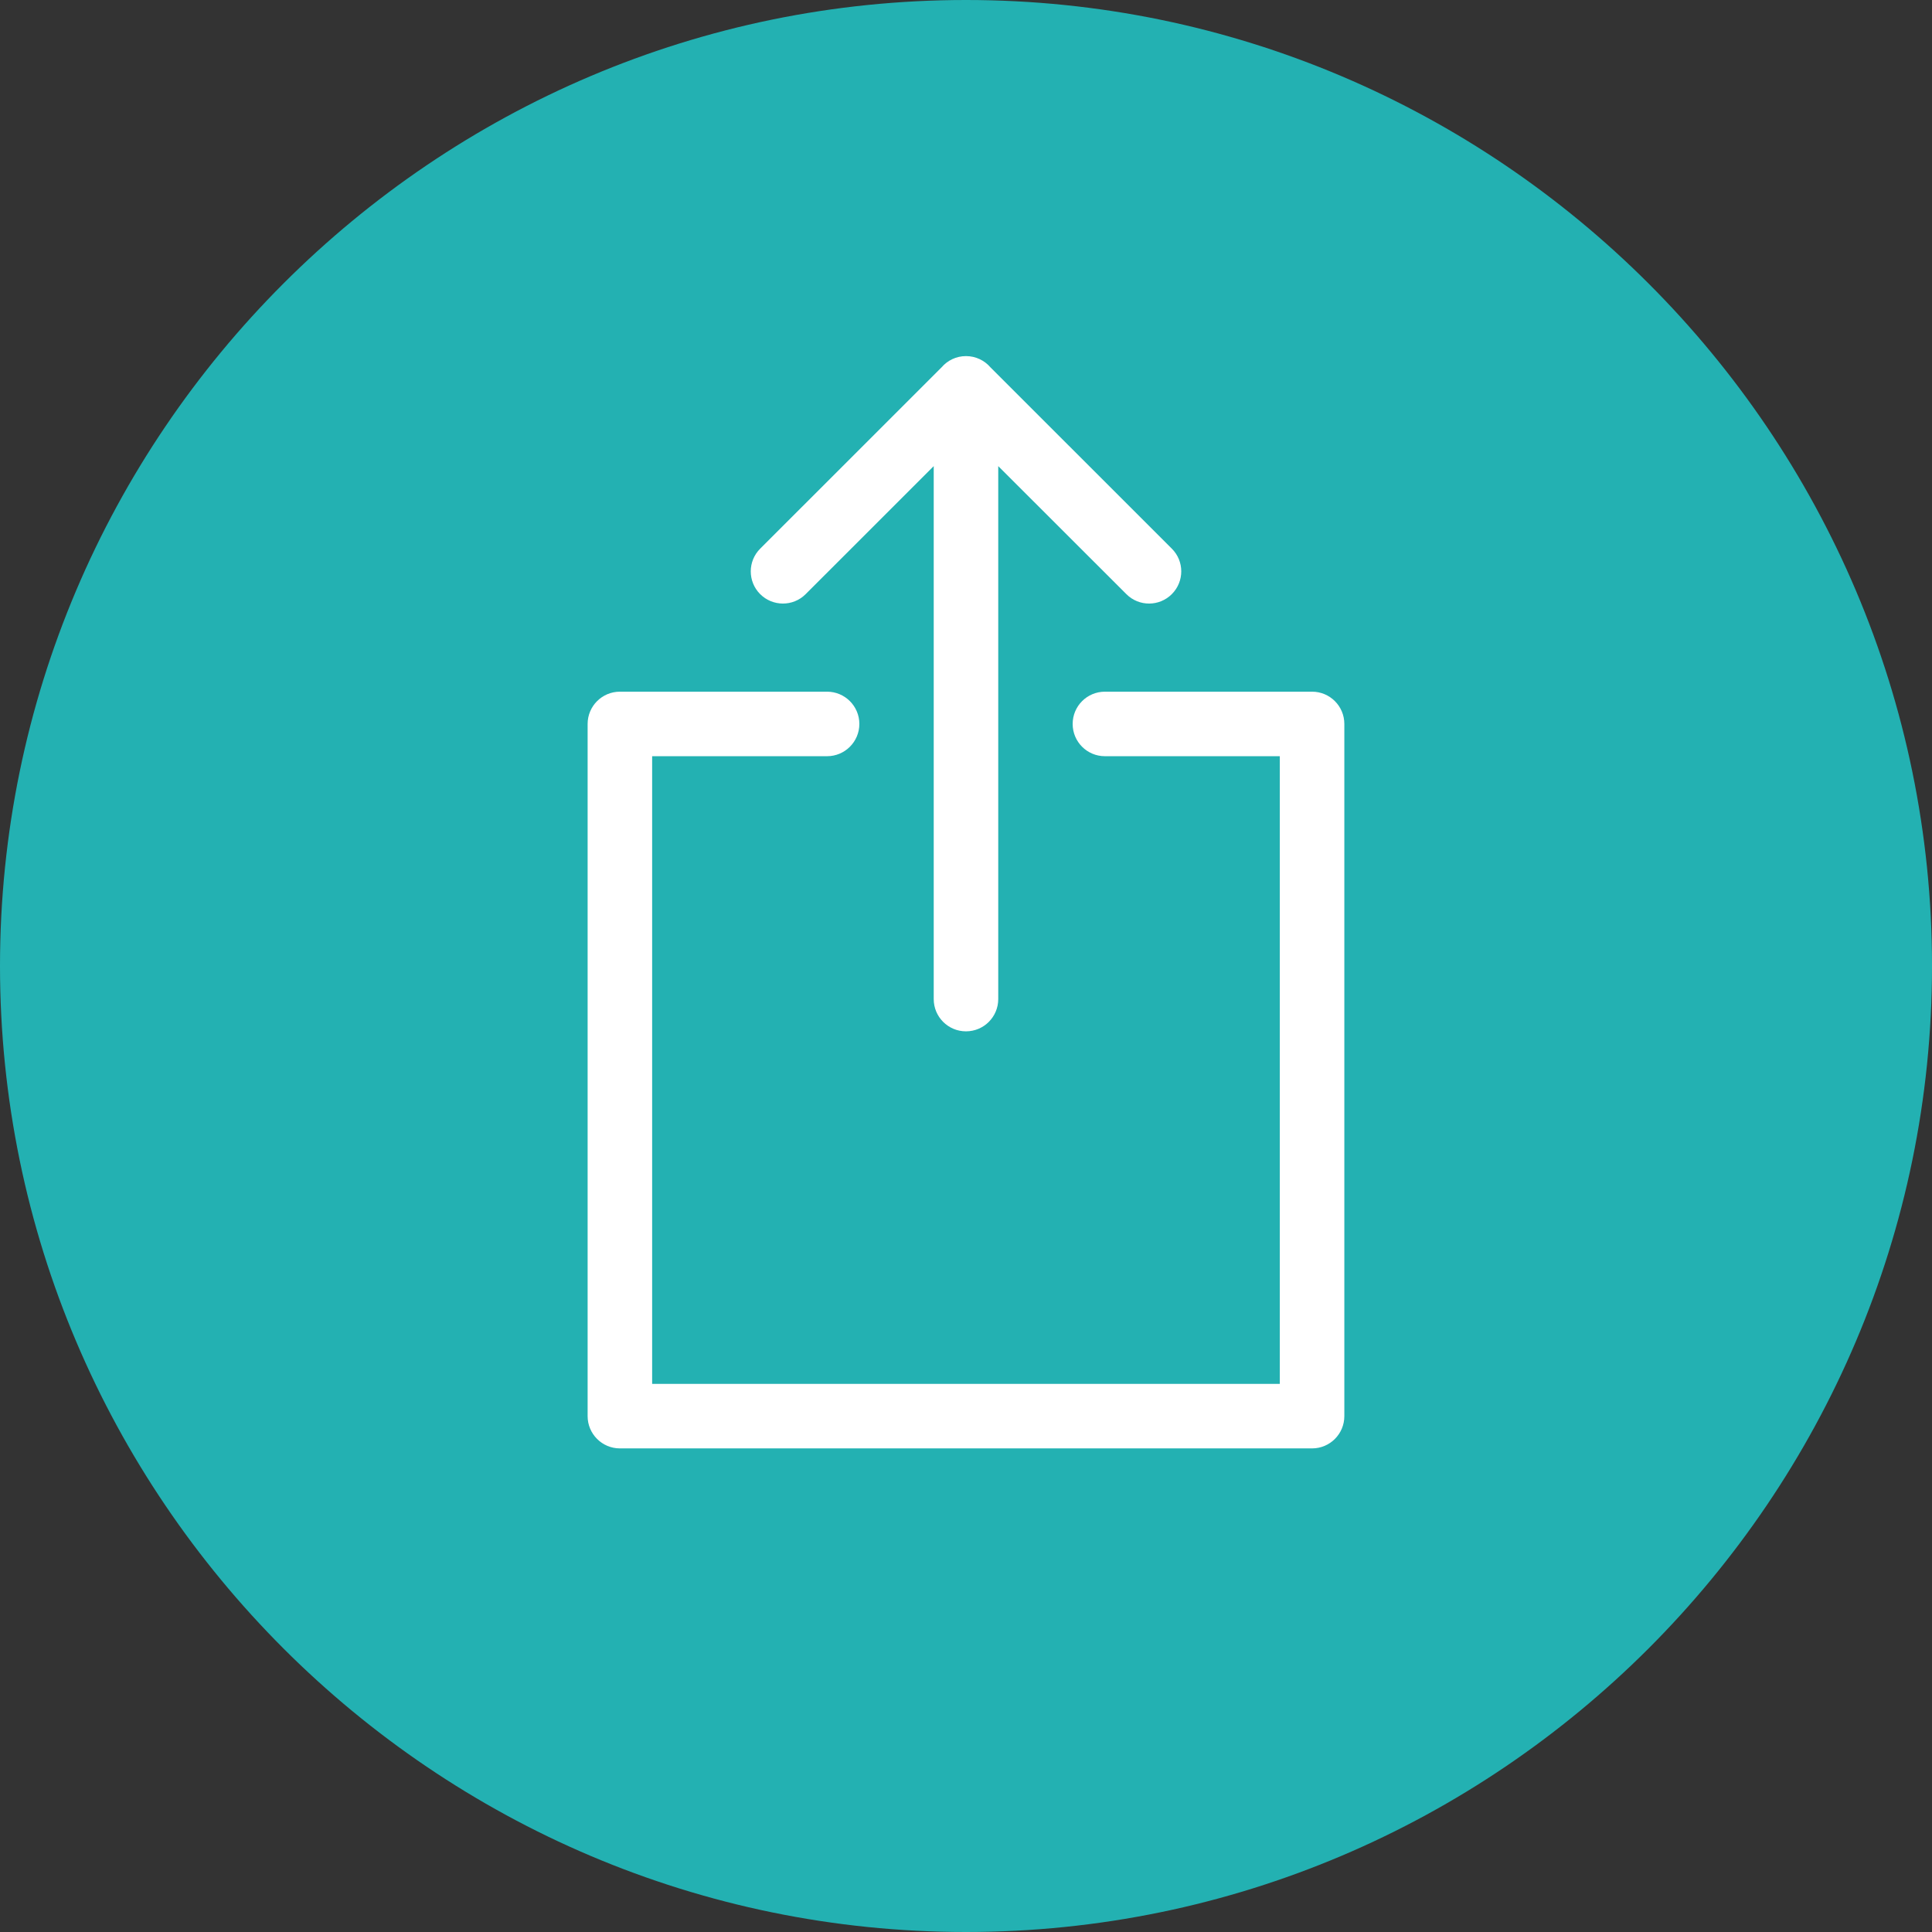 <?xml version="1.0" encoding="UTF-8"?>
<svg id="Layer_1" data-name="Layer 1" xmlns="http://www.w3.org/2000/svg" viewBox="0 0 1067.78 1067.78">
  <rect x="0" y="0" width="1067.78" height="1067.78" fill="#333333" stroke="none"/>
  <defs>
    <style>
      .cls-1 {
        fill: #fff;
      }

      .cls-2 {
        fill: #23b1b2;
        fill-rule: evenodd;
      }
    </style>
  </defs>
  <path class="cls-2" d="m533.88,1067.78c294.07,0,533.91-239.84,533.91-533.9S827.94,0,533.88,0,0,239.84,0,533.88s239.84,533.9,533.88,533.9h0Z"/>
  <path class="cls-1" d="m610.67,417.94c-9.86,0-17.83-7.97-17.83-17.83s7.97-17.83,17.83-17.83h114.49c9.86,0,17.83,7.99,17.83,17.83v382.56c0,9.84-7.97,17.83-17.83,17.83h-382.56c-9.84,0-17.83-7.99-17.83-17.83v-382.56c0-9.84,7.99-17.83,17.83-17.83h114.52c9.84,0,17.83,7.99,17.83,17.83s-7.99,17.83-17.83,17.83h-96.69v346.9h346.9v-346.9h-96.66Z"/>
  <path class="cls-1" d="m547.4,203.02c-3.26-3.8-8.11-6.21-13.52-6.21s-10.23,2.41-13.49,6.21l-100.21,100.18c-6.97,6.92-7,18.17-.08,25.14,6.92,6.94,18.2,7,25.14.06l70.81-70.78v294.55c0,9.87,7.99,17.83,17.83,17.83s17.83-7.96,17.83-17.83v-294.55l70.84,70.78c6.95,6.94,18.2,6.89,25.12-.06,6.94-6.97,6.92-18.23-.06-25.14l-100.21-100.18Z"/>
</svg>